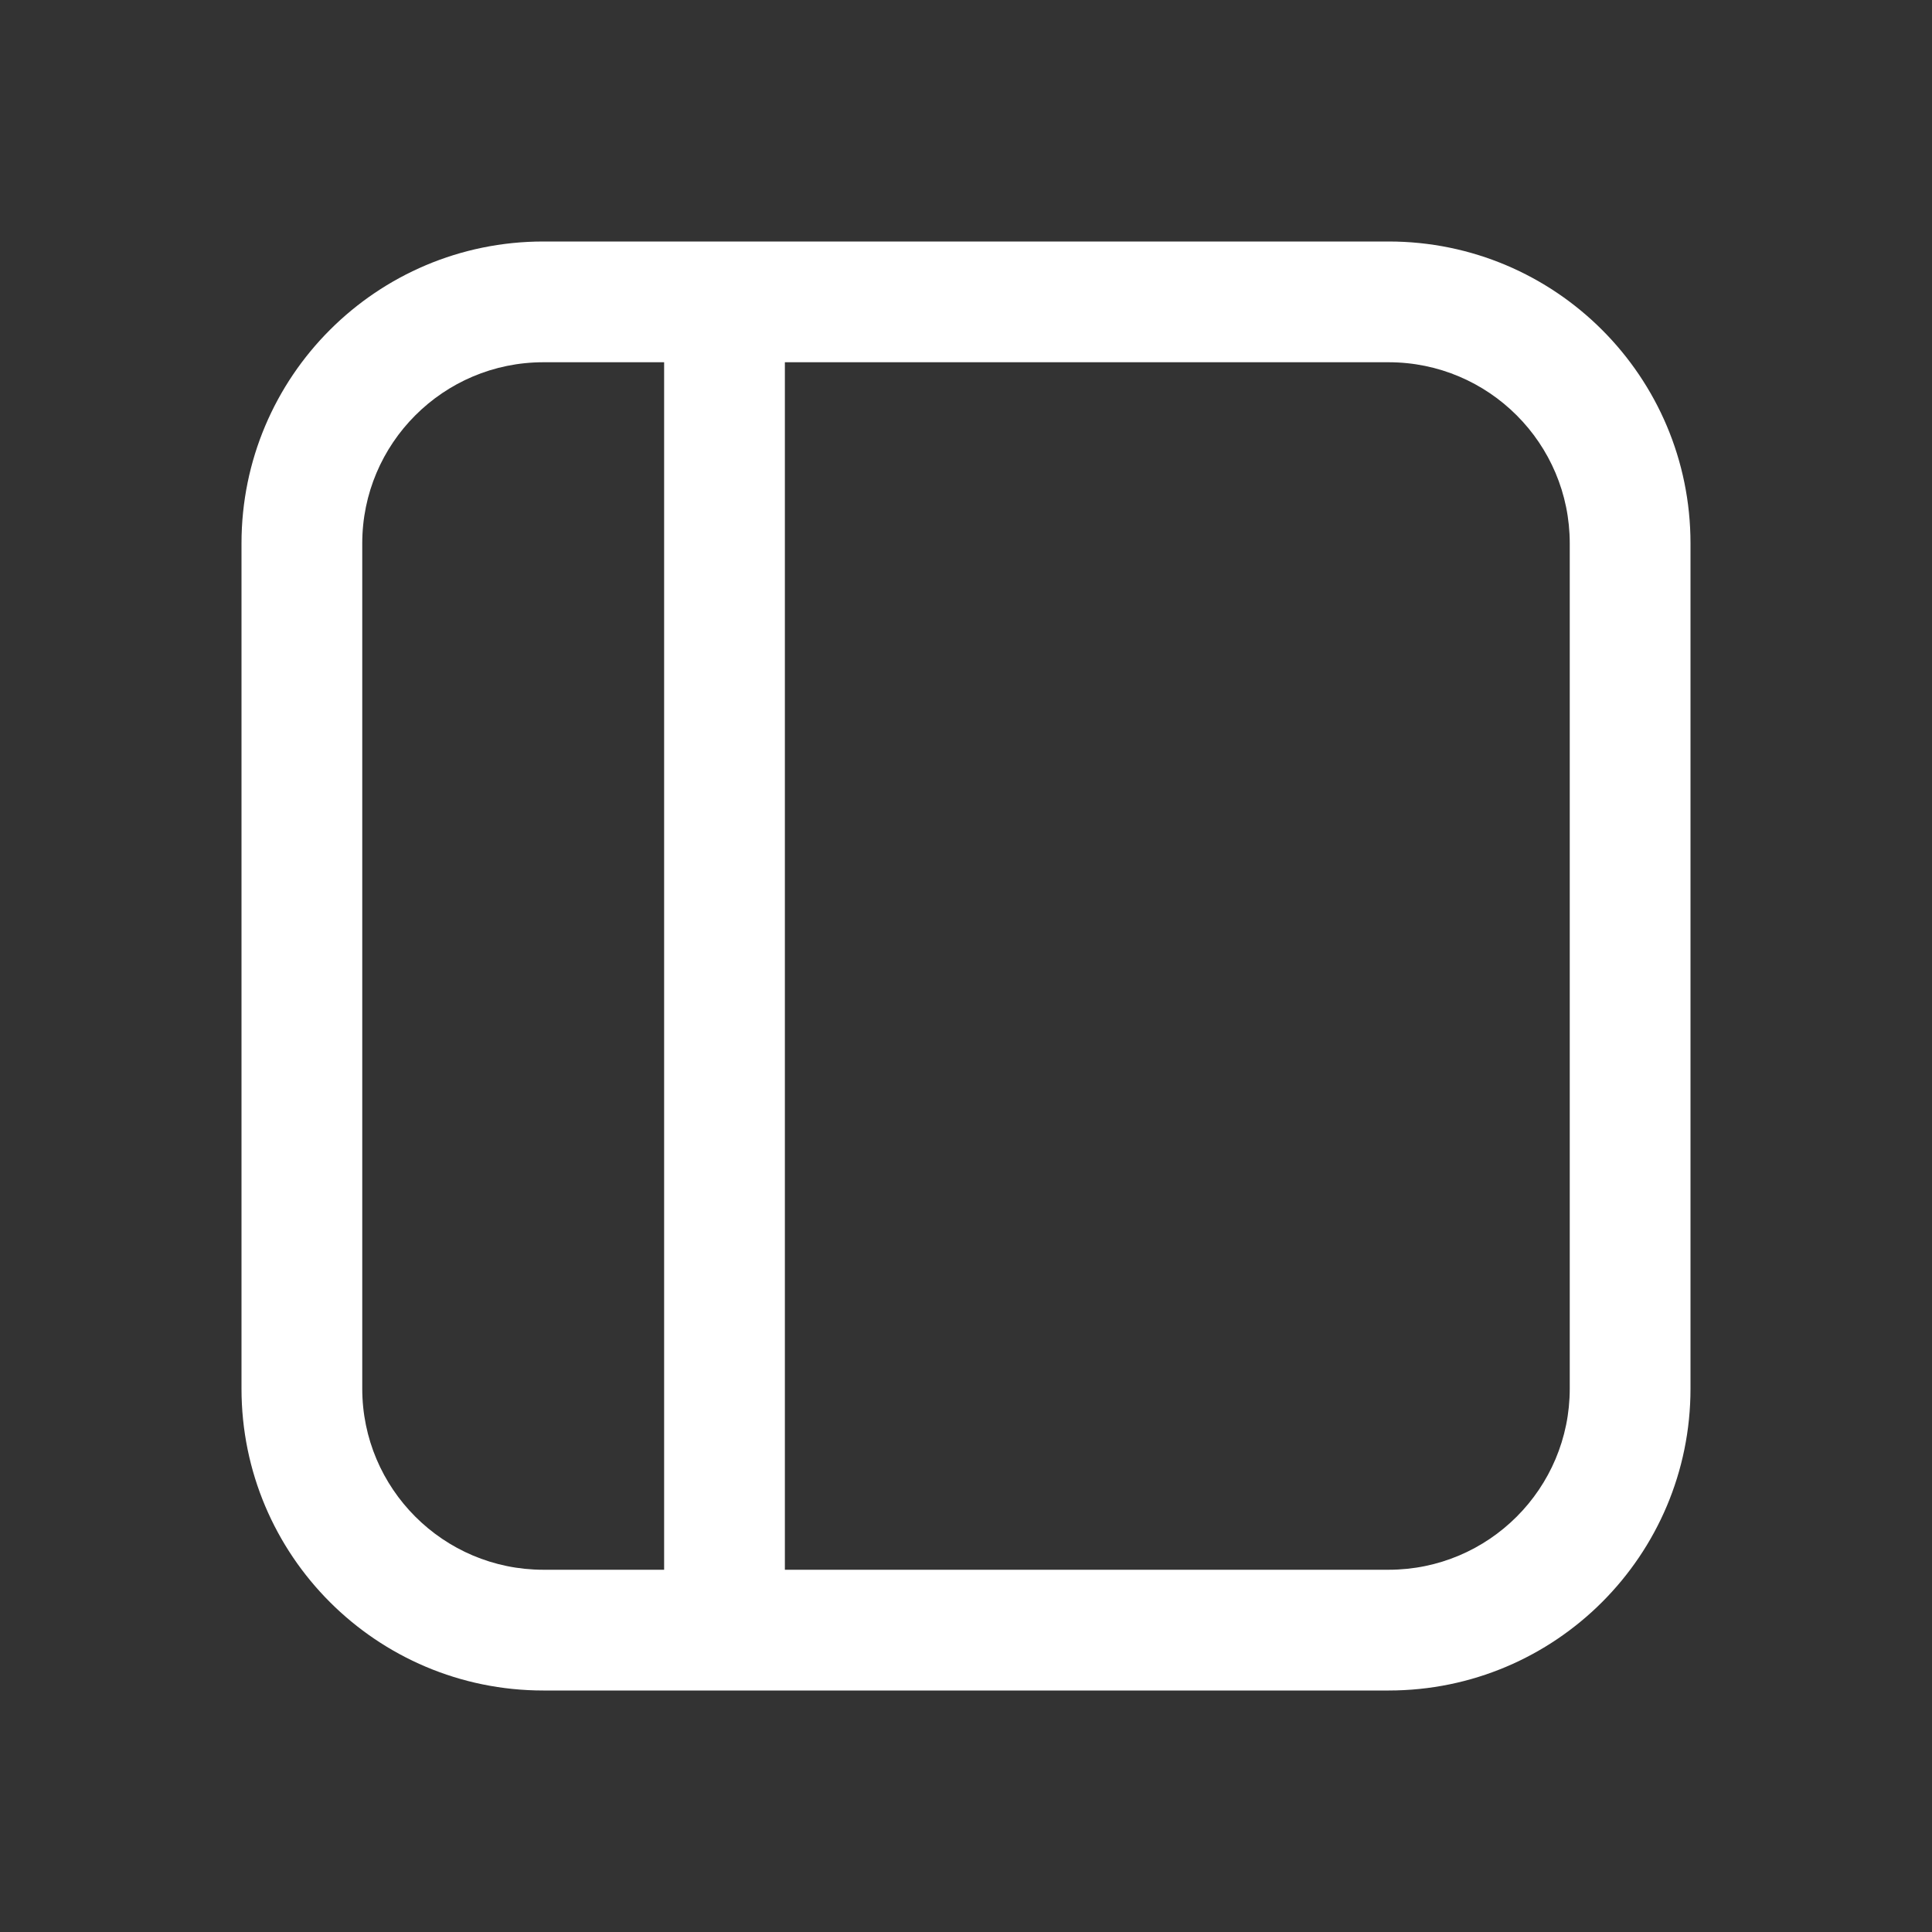 <svg width="16" height="16" viewBox="0 0 16 16" fill="none" xmlns="http://www.w3.org/2000/svg">
<rect x="0" y="0" width="16" height="16" fill="#333333" stroke="none"/>
<path d="M4.5 2C3.119 2 2 3.119 2 4.5V11.5C2 12.881 3.119 14 4.5 14H11.5C12.881 14 14 12.881 14 11.5V4.5C14 3.119 12.881 2 11.5 2H4.5ZM3 4.5C3 3.672 3.672 3 4.5 3H5.5V13H4.5C3.672 13 3 12.328 3 11.5V4.5ZM6.5 13V3H11.5C12.328 3 13 3.672 13 4.5V11.5C13 12.328 12.328 13 11.5 13H6.5Z" fill="#ffffff"/>
</svg>
